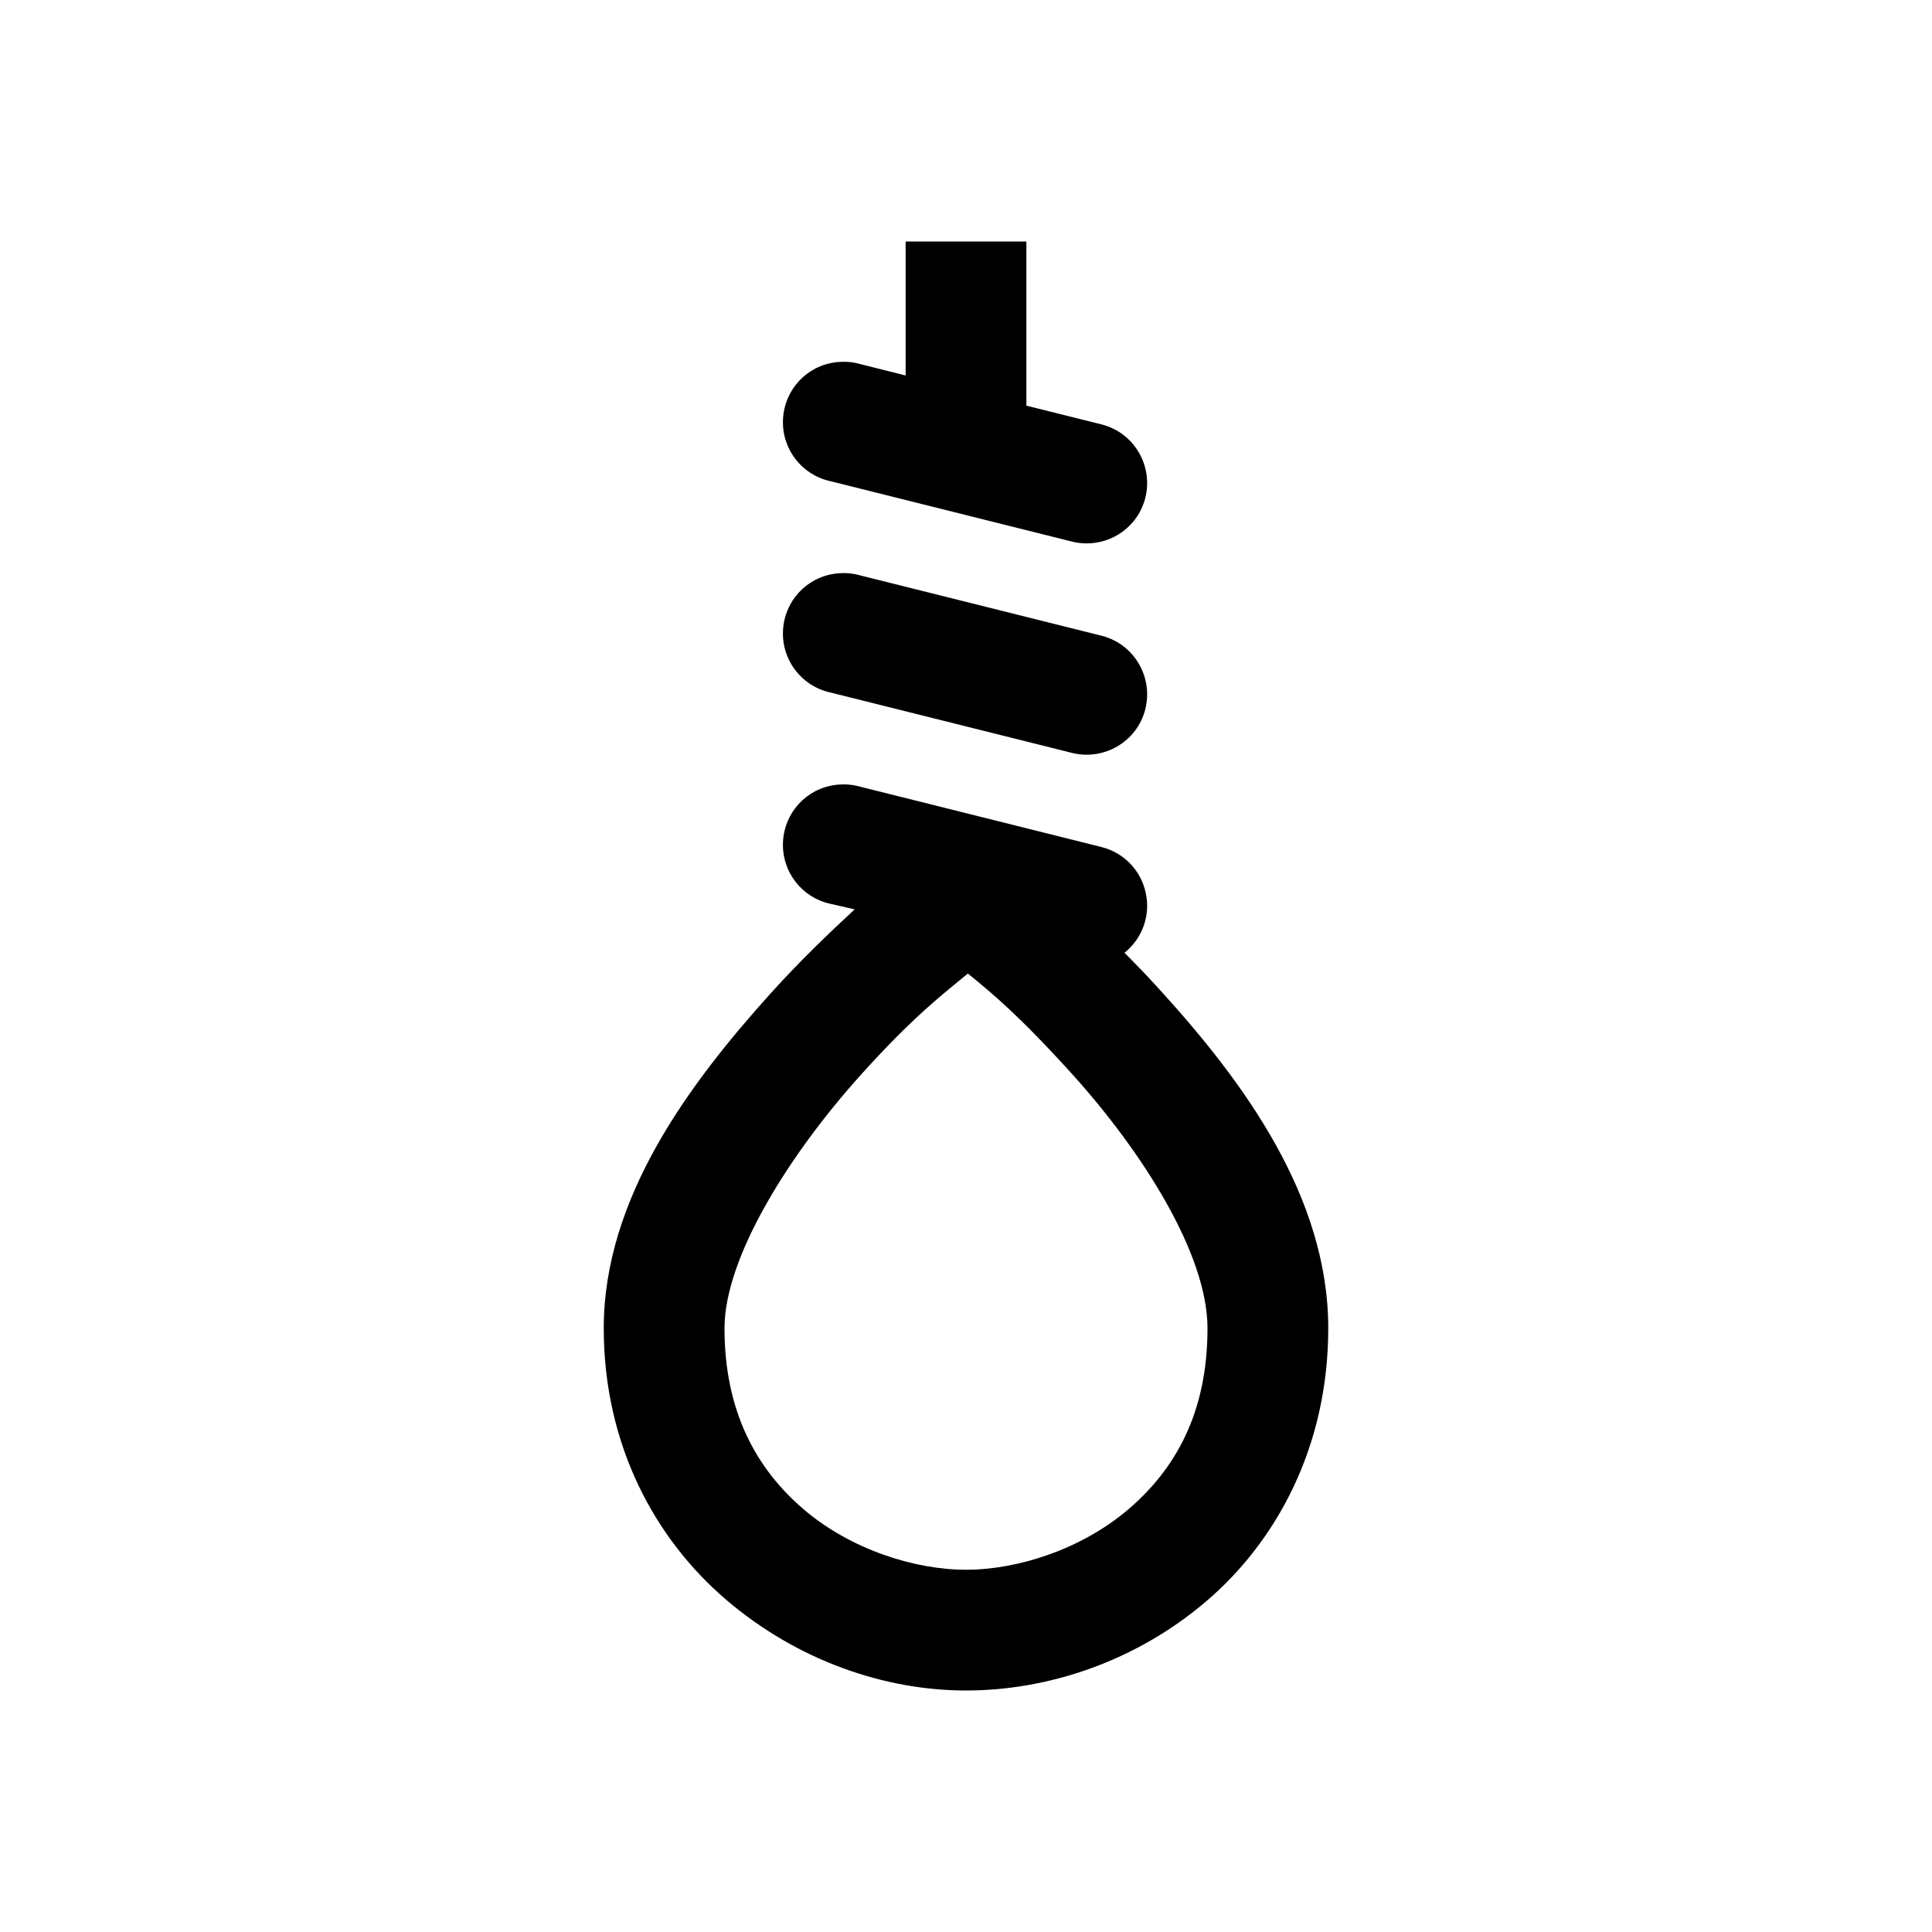 <?xml version="1.0" encoding="UTF-8"?>
<svg xmlns="http://www.w3.org/2000/svg" xmlns:xlink="http://www.w3.org/1999/xlink" viewBox="0 0 32 32" version="1.1">
<g>
<path d="M 15 4 L 15 6.219 L 14.25 6.031 C 14.117 5.992 13.98 5.984 13.844 6 C 13.359 6.059 12.992 6.457 12.969 6.945 C 12.945 7.43 13.273 7.863 13.75 7.969 L 17.75 8.969 C 18.285 9.105 18.832 8.785 18.969 8.25 C 19.105 7.715 18.785 7.168 18.25 7.031 L 17 6.719 L 17 4 Z M 13.844 9.5 C 13.359 9.559 12.992 9.957 12.969 10.445 C 12.945 10.93 13.273 11.363 13.75 11.469 L 17.75 12.469 C 18.285 12.605 18.832 12.285 18.969 11.75 C 19.105 11.215 18.785 10.668 18.25 10.531 L 14.25 9.531 C 14.117 9.492 13.98 9.484 13.844 9.5 Z M 13.844 13 C 13.359 13.059 12.992 13.457 12.969 13.945 C 12.945 14.43 13.273 14.863 13.75 14.969 L 14.156 15.062 C 13.73 15.457 13.25 15.914 12.75 16.469 C 11.434 17.934 10 19.832 10 22 C 10 23.945 10.859 25.5 12.031 26.5 C 13.203 27.5 14.645 28 16 28 C 17.348 28 18.797 27.527 19.969 26.531 C 21.141 25.535 22 23.965 22 22 C 22 19.805 20.57 17.895 19.25 16.438 C 19.035 16.199 18.836 15.992 18.625 15.781 C 18.922 15.543 19.059 15.16 18.977 14.789 C 18.898 14.418 18.617 14.125 18.25 14.031 L 14.25 13.031 C 14.117 12.992 13.98 12.984 13.844 13 Z M 16.031 16.125 C 16.43 16.449 16.875 16.816 17.75 17.781 C 18.93 19.086 20 20.777 20 22 C 20 23.41 19.461 24.34 18.688 25 C 17.914 25.66 16.859 26 16 26 C 15.148 26 14.09 25.664 13.312 25 C 12.535 24.336 12 23.387 12 22 C 12 20.832 13.066 19.129 14.25 17.812 C 15.137 16.824 15.641 16.449 16.031 16.125 Z "></path>
</g>
</svg>
